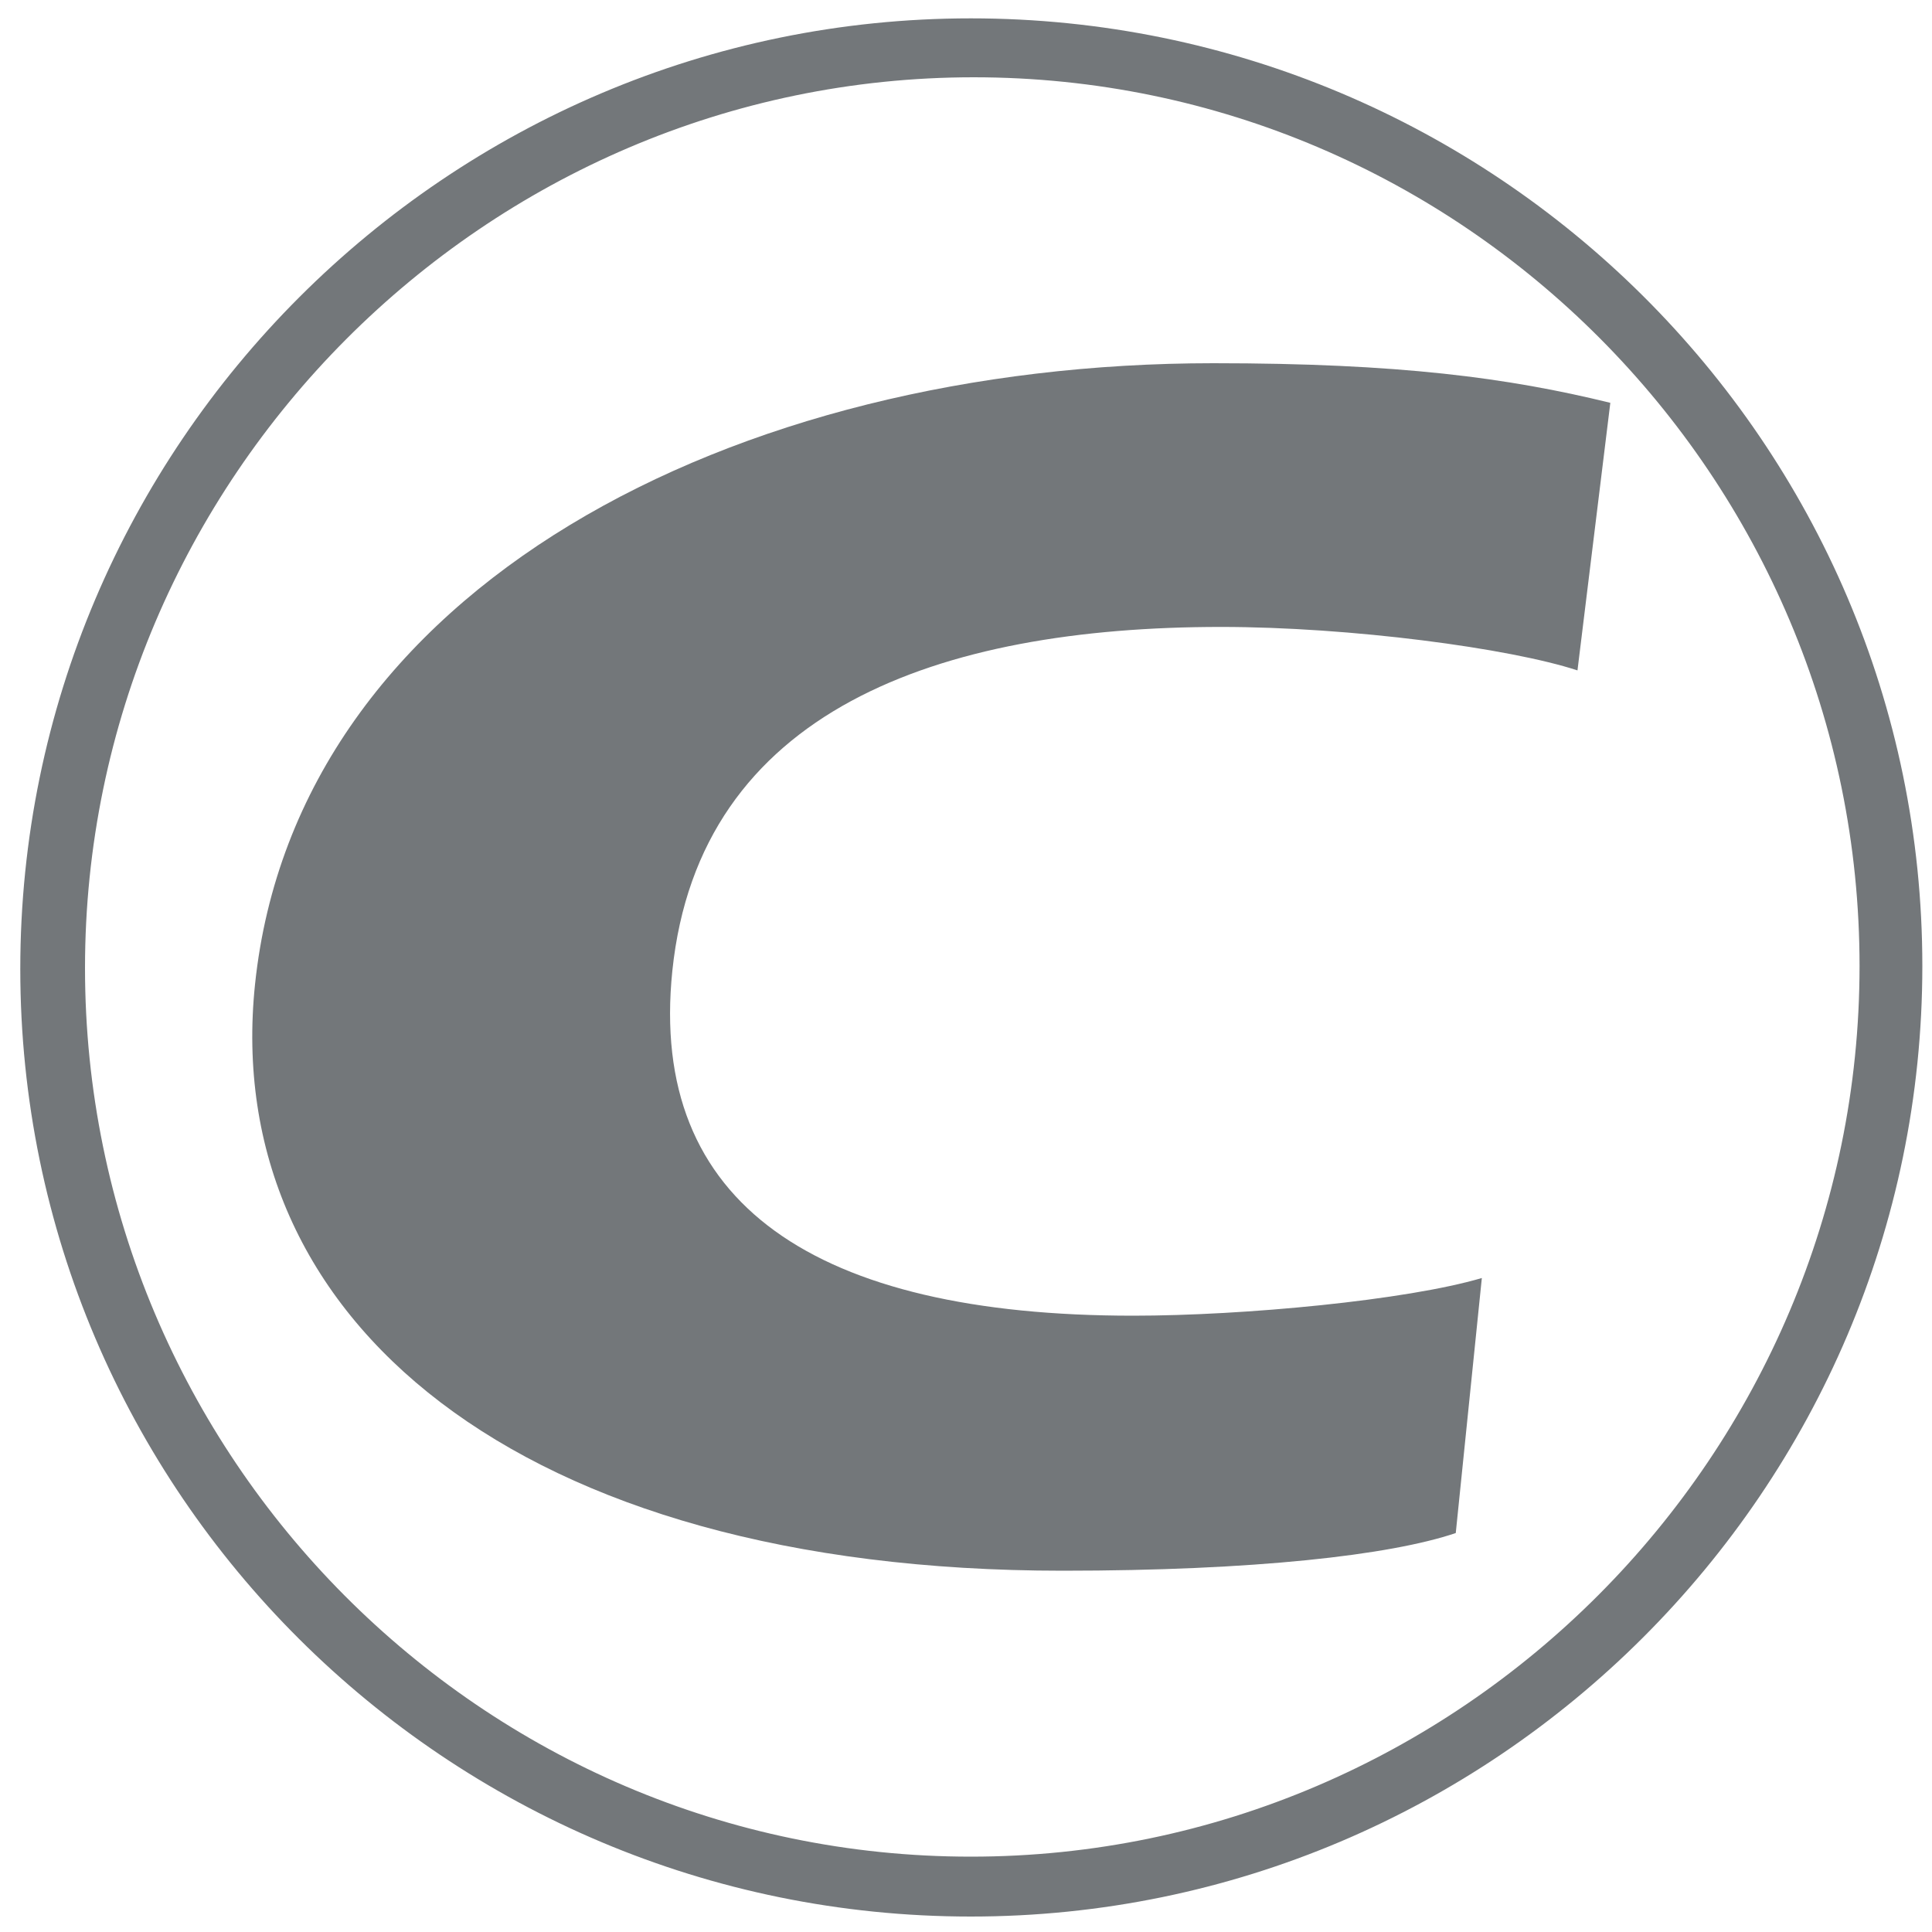 <?xml version="1.0" standalone="no"?><!DOCTYPE svg PUBLIC "-//W3C//DTD SVG 1.1//EN" "http://www.w3.org/Graphics/SVG/1.1/DTD/svg11.dtd"><svg t="1627461066499" class="icon" viewBox="0 0 1024 1024" version="1.1" xmlns="http://www.w3.org/2000/svg" p-id="5922" xmlns:xlink="http://www.w3.org/1999/xlink" width="64" height="64"><defs><style type="text/css">@font-face { font-family: feedback-iconfont; src: url("//at.alicdn.com/t/font_1031158_1uhr8ri0pk5.eot?#iefix") format("embedded-opentype"), url("//at.alicdn.com/t/font_1031158_1uhr8ri0pk5.woff2") format("woff2"), url("//at.alicdn.com/t/font_1031158_1uhr8ri0pk5.woff") format("woff"), url("//at.alicdn.com/t/font_1031158_1uhr8ri0pk5.ttf") format("truetype"), url("//at.alicdn.com/t/font_1031158_1uhr8ri0pk5.svg#iconfont") format("svg"); }
</style></defs><path d="M514.56 9.728c-277.504 0-503.808 226.304-503.808 503.808s226.304 502.272 503.808 502.272S1018.88 789.504 1018.88 512 792.064 9.728 514.56 9.728z m0 974.336c-259.072 0-469.504-211.968-469.504-471.04S257.024 40.96 516.096 40.96s469.504 211.968 469.504 471.04-211.456 472.064-471.04 472.064z" p-id="5923" fill="#73777a"></path><path d="M771.584 812.544l13.824-135.168c-39.936 11.776-125.952 19.968-184.832 19.968-167.936 0-257.024-58.88-244.224-182.784 14.336-138.24 141.312-182.272 290.816-182.272 68.608 0 153.088 11.264 188.928 23.04l17.408-141.824c-54.272-13.312-112.128-20.992-210.432-20.992-253.952 0-485.888 118.784-507.904 329.216-18.432 176.64 138.24 310.784 428.032 310.784 101.376 0 173.568-8.192 208.384-19.968z m0 0" p-id="5924" fill="#73777a"></path></svg>